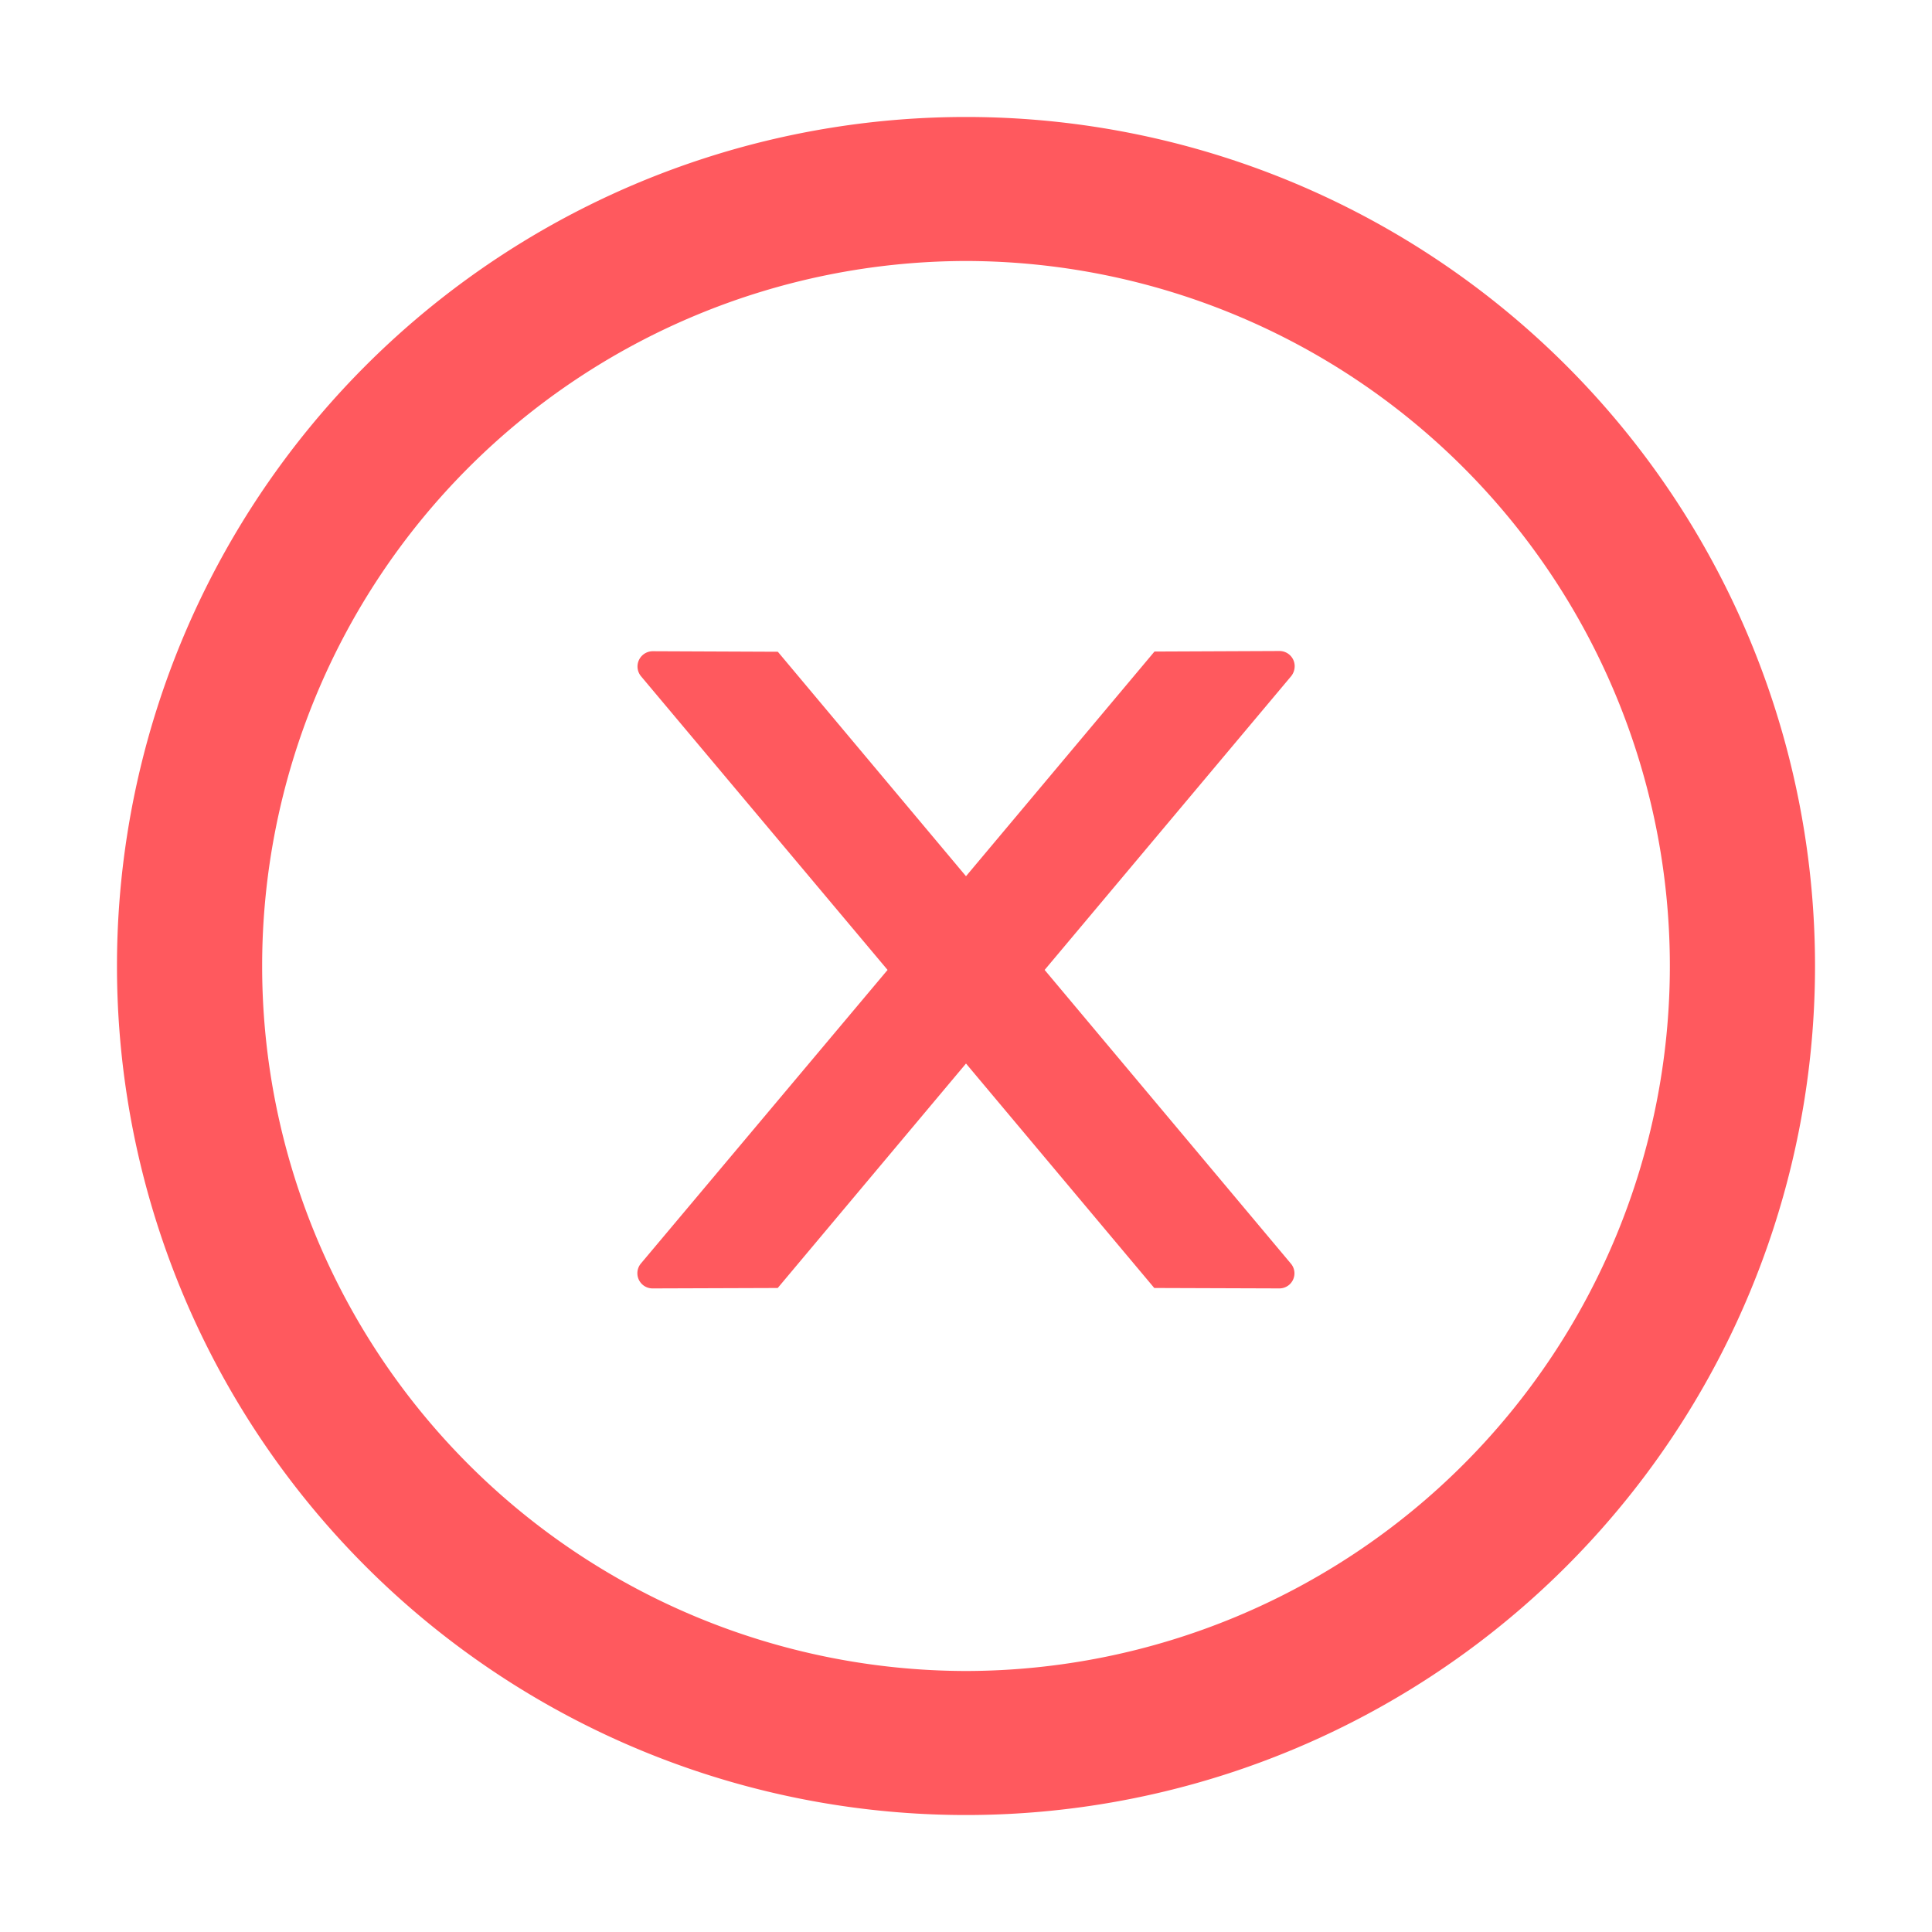 <?xml version="1.0" standalone="no"?><!DOCTYPE svg PUBLIC "-//W3C//DTD SVG 1.1//EN" "http://www.w3.org/Graphics/SVG/1.1/DTD/svg11.dtd"><svg t="1644390868322" class="icon" viewBox="0 0 1024 1024" version="1.1" xmlns="http://www.w3.org/2000/svg" p-id="2126" xmlns:xlink="http://www.w3.org/1999/xlink" width="64" height="64"><defs><style type="text/css"></style></defs><path d="M512 62a450 450 0 1 1 0 900A450 450 0 0 1 512 62z m0 76.331a373.669 373.669 0 0 0 0 747.337A373.669 373.669 0 0 0 512 138.331z m166.106 206.719a8.044 8.044 0 0 1 8.1 8.044 8.494 8.494 0 0 1-1.856 5.287L553.681 514.081l130.5 155.644a7.987 7.987 0 0 1-6.188 13.162l-66.206-0.225L512 563.694l-99.787 118.969-66.375 0.225a8.044 8.044 0 0 1-6.131-13.219l130.725-155.588L339.762 358.438a8.1 8.1 0 0 1 6.131-13.275l66.375 0.281L512 464.413l99.9-119.081z" fill="#FF595E" p-id="2127"></path></svg>